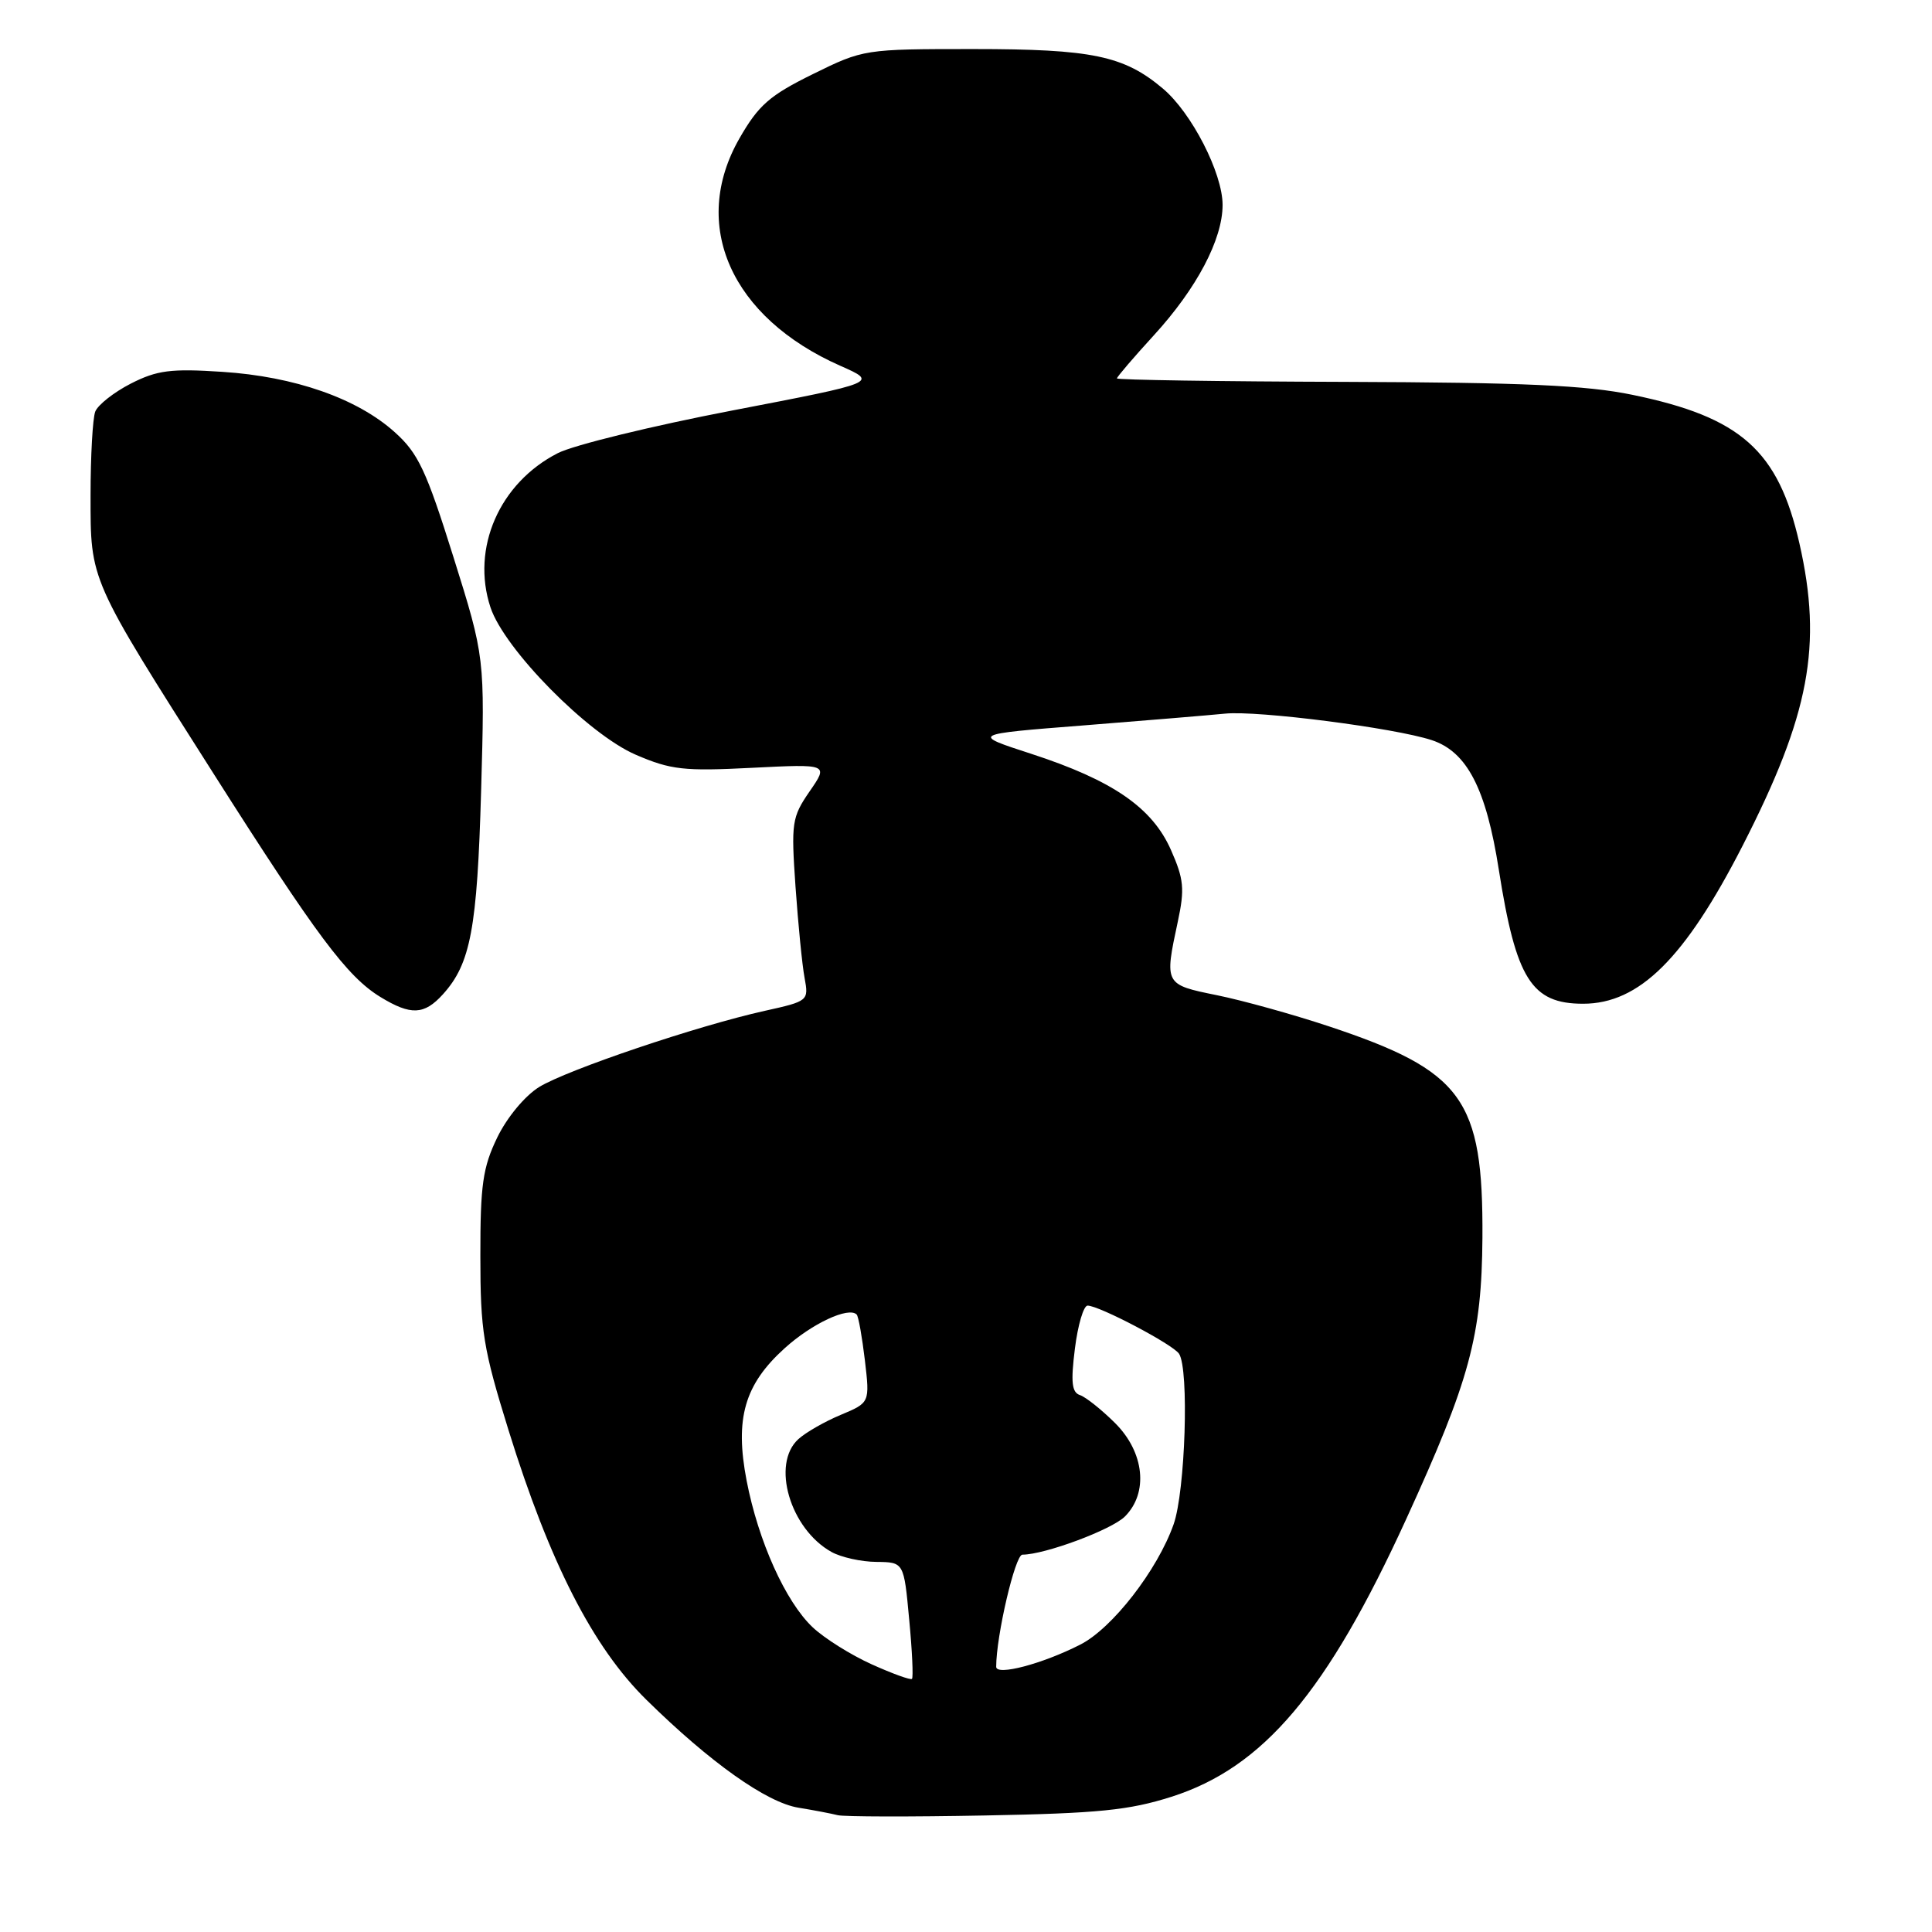 <?xml version="1.0" encoding="UTF-8" standalone="no"?>
<!DOCTYPE svg PUBLIC "-//W3C//DTD SVG 1.1//EN" "http://www.w3.org/Graphics/SVG/1.1/DTD/svg11.dtd" >
<svg xmlns="http://www.w3.org/2000/svg" xmlns:xlink="http://www.w3.org/1999/xlink" version="1.1" viewBox="0 0 256 256">
 <g >
 <path fill="currentColor"
d=" M 155.23 238.08 C 167.40 234.20 175.85 224.20 186.32 201.31 C 194.77 182.84 196.34 177.02 196.43 164.00 C 196.54 145.61 193.85 141.90 176.04 135.98 C 171.34 134.42 164.69 132.57 161.25 131.87 C 154.29 130.46 154.28 130.44 156.07 122.10 C 156.99 117.80 156.87 116.49 155.16 112.63 C 152.68 107.01 147.43 103.40 136.66 99.89 C 128.65 97.29 128.65 97.29 143.58 96.12 C 151.78 95.47 160.23 94.77 162.33 94.56 C 166.64 94.12 184.78 96.45 189.71 98.07 C 194.39 99.61 196.92 104.50 198.60 115.24 C 200.88 129.74 202.93 133.00 209.77 133.00 C 217.20 133.00 223.26 126.99 230.90 112.07 C 239.78 94.71 241.51 85.53 238.43 71.99 C 235.63 59.69 230.68 55.28 216.32 52.32 C 210.21 51.05 201.89 50.68 178.25 50.60 C 161.62 50.55 148.00 50.34 148.00 50.14 C 148.00 49.94 150.20 47.37 152.89 44.43 C 158.58 38.21 162.00 31.72 162.00 27.15 C 162.00 22.94 157.89 14.92 154.07 11.72 C 148.92 7.38 144.69 6.50 128.98 6.50 C 114.55 6.50 114.41 6.52 107.71 9.82 C 101.98 12.64 100.51 13.93 97.99 18.32 C 91.40 29.80 96.85 42.07 111.37 48.48 C 116.35 50.68 116.35 50.68 97.04 54.39 C 86.42 56.43 76.02 58.97 73.92 60.04 C 66.18 63.99 62.40 72.63 64.99 80.48 C 66.83 86.03 77.93 97.29 84.25 100.01 C 88.89 102.01 90.63 102.20 99.63 101.74 C 109.79 101.23 109.79 101.23 107.28 104.86 C 104.92 108.29 104.82 109.01 105.41 117.50 C 105.76 122.45 106.29 127.88 106.61 129.57 C 107.17 132.61 107.11 132.66 101.34 133.94 C 92.44 135.91 75.13 141.76 71.43 144.04 C 69.55 145.21 67.18 148.06 65.89 150.72 C 63.97 154.69 63.64 157.00 63.65 166.44 C 63.65 176.39 64.03 178.71 67.38 189.50 C 72.84 207.07 78.56 218.27 85.66 225.24 C 94.11 233.55 101.57 238.84 105.80 239.53 C 107.84 239.86 110.17 240.31 111.00 240.52 C 111.83 240.73 120.60 240.75 130.50 240.56 C 145.53 240.28 149.61 239.87 155.23 238.08 Z  M 58.69 131.75 C 62.36 127.69 63.23 123.05 63.75 104.80 C 64.25 87.11 64.25 87.11 60.08 73.80 C 56.48 62.32 55.42 60.06 52.31 57.27 C 47.33 52.79 39.03 49.89 29.46 49.27 C 22.62 48.82 20.81 49.06 17.33 50.83 C 15.09 51.98 12.97 53.65 12.62 54.54 C 12.28 55.43 12.00 60.42 12.00 65.62 C 12.00 77.03 11.76 76.50 28.29 102.50 C 41.96 124.01 45.99 129.41 50.41 132.11 C 54.44 134.57 56.21 134.49 58.69 131.75 Z  M 115.50 220.53 C 112.75 219.29 109.24 217.09 107.69 215.63 C 104.09 212.24 100.48 204.22 98.93 196.19 C 97.35 187.97 98.64 183.46 103.98 178.64 C 107.58 175.38 112.44 173.11 113.51 174.18 C 113.75 174.41 114.23 177.14 114.60 180.23 C 115.26 185.86 115.26 185.86 111.42 187.47 C 109.30 188.35 106.77 189.80 105.79 190.69 C 102.16 193.98 104.69 202.60 110.19 205.65 C 111.46 206.35 114.13 206.95 116.13 206.96 C 119.77 207.00 119.77 207.00 120.47 214.57 C 120.87 218.74 121.03 222.29 120.84 222.46 C 120.65 222.64 118.25 221.77 115.50 220.53 Z  M 132.00 220.86 C 132.00 216.77 134.51 206.00 135.47 206.00 C 138.42 206.00 147.30 202.70 149.06 200.94 C 152.20 197.80 151.64 192.43 147.75 188.56 C 145.96 186.78 143.87 185.12 143.11 184.86 C 142.02 184.51 141.87 183.16 142.43 178.70 C 142.82 175.57 143.58 173.00 144.11 173.00 C 145.64 173.00 155.43 178.15 156.23 179.38 C 157.58 181.43 157.06 197.58 155.51 201.98 C 153.37 208.05 147.38 215.77 143.14 217.92 C 138.12 220.48 132.00 222.09 132.00 220.86 Z "/>
</g>
</svg>